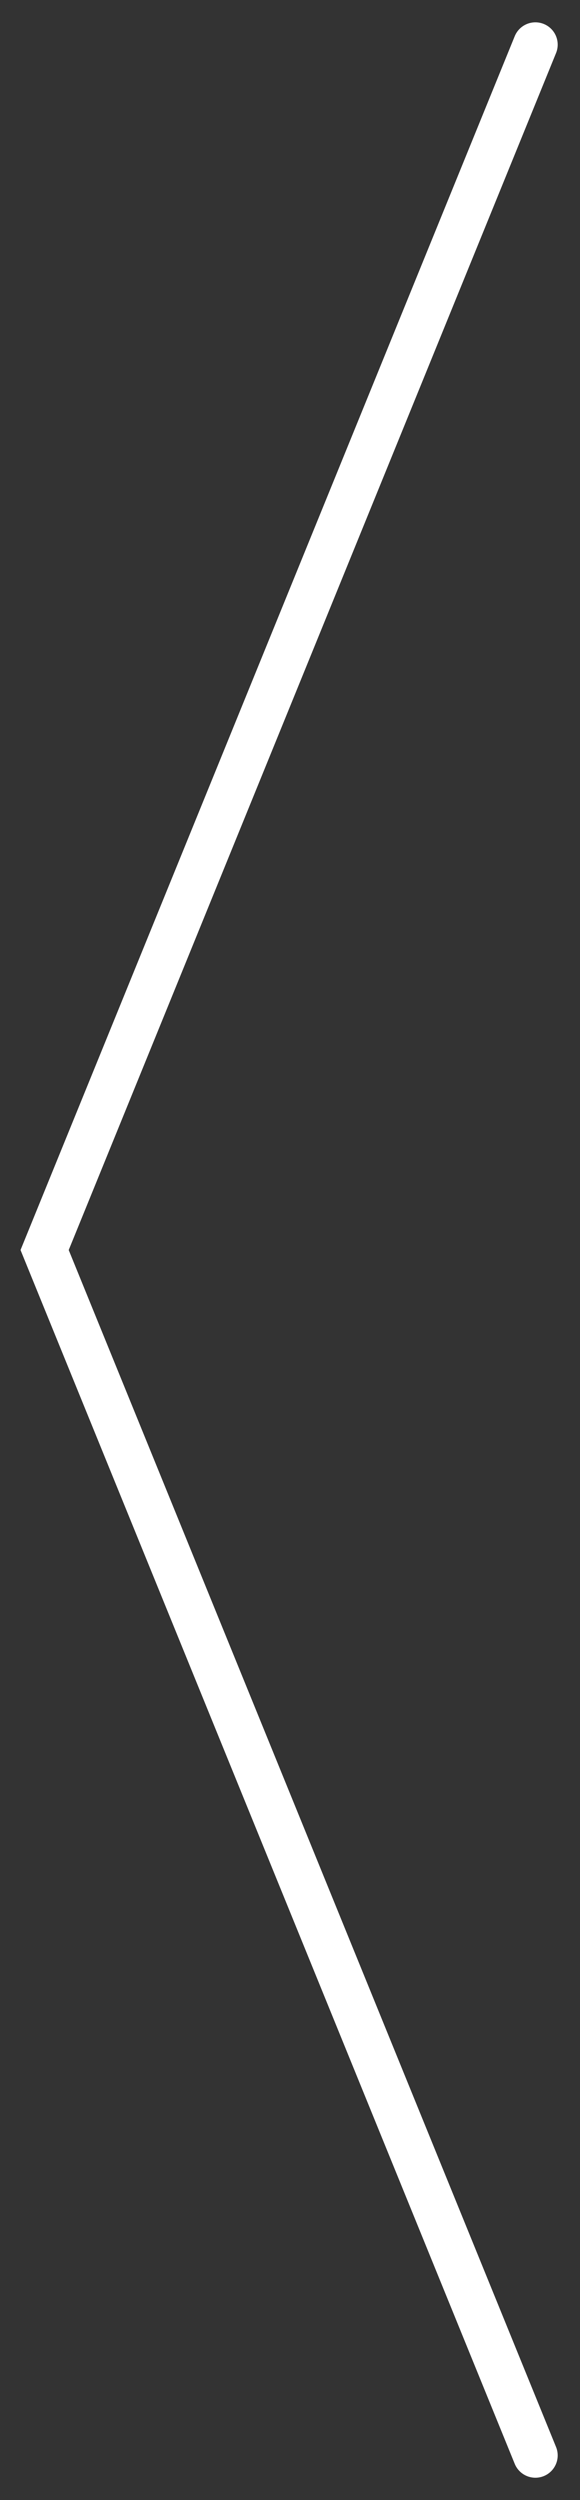<svg width="13" height="56" viewBox="0 0 13 56" fill="none" xmlns="http://www.w3.org/2000/svg">
<rect x="0" y="0" width="13" height="56" fill="#333333" stroke="none"/>
<path d="M12 1L1 28L12 55" stroke="white" stroke-linecap="round"/>
</svg>
